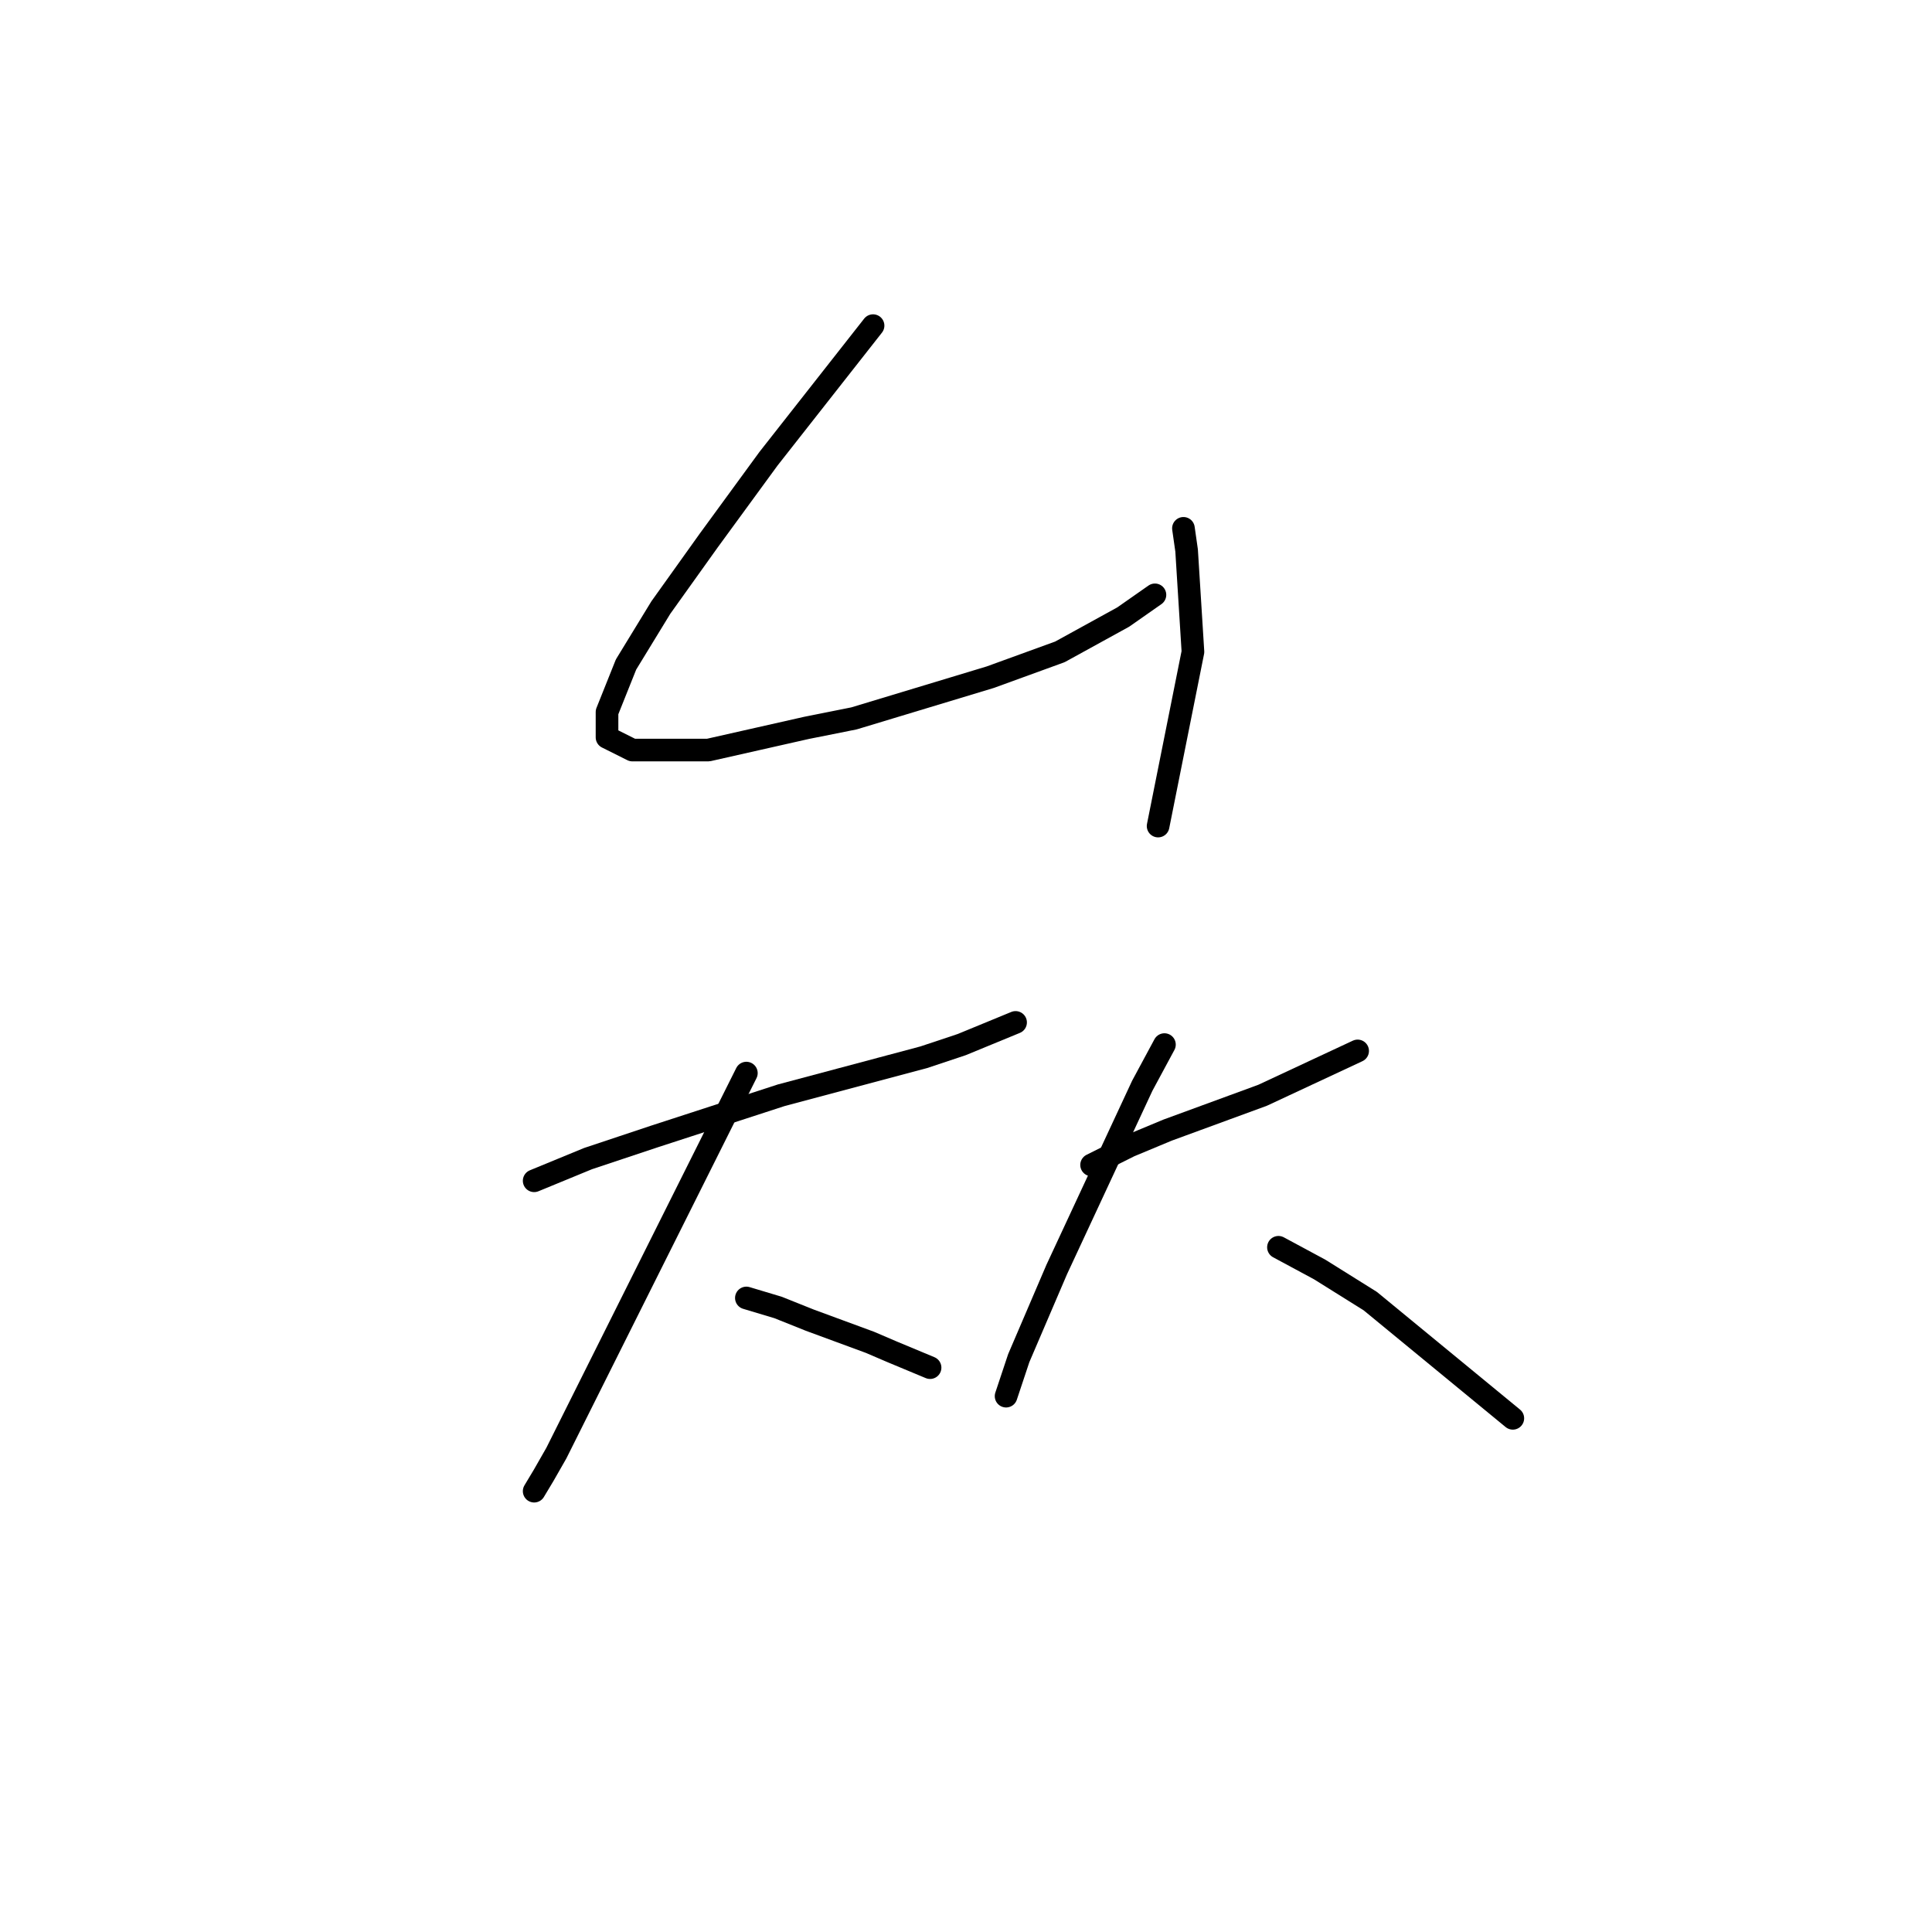 <?xml version="1.0" standalone="no"?>
    <svg width="256" height="256" xmlns="http://www.w3.org/2000/svg" version="1.1">
    <polyline stroke="black" stroke-width="3" stroke-linecap="round" fill="transparent" stroke-linejoin="round" points="115.685 43.149 111.068 49.025 101.836 60.775 93.862 71.687 87.567 80.5 82.951 88.054 80.433 94.349 80.433 97.706 83.79 99.385 93.862 99.385 106.872 96.447 113.167 95.188 131.212 89.732 140.445 86.375 148.838 81.759 153.035 78.821 153.035 78.821 " />
        <polyline stroke="black" stroke-width="3" stroke-linecap="round" fill="transparent" stroke-linejoin="round" points="156.812 70.008 157.232 72.946 158.071 86.375 153.455 109.457 153.455 109.457 " />
        <polyline stroke="black" stroke-width="3" stroke-linecap="round" fill="transparent" stroke-linejoin="round" points="70.78 156.459 77.915 153.522 86.728 150.584 103.514 145.128 122.399 140.092 127.435 138.414 134.57 135.476 134.57 135.476 " />
        <polyline stroke="black" stroke-width="3" stroke-linecap="round" fill="transparent" stroke-linejoin="round" points="98.898 142.191 87.567 164.853 79.593 180.8 73.718 192.551 72.039 195.488 70.78 197.587 70.78 197.587 " />
        <polyline stroke="black" stroke-width="3" stroke-linecap="round" fill="transparent" stroke-linejoin="round" points="98.898 171.987 103.095 173.246 107.291 174.925 115.265 177.862 118.203 179.121 123.239 181.22 123.239 181.22 " />
        <polyline stroke="black" stroke-width="3" stroke-linecap="round" fill="transparent" stroke-linejoin="round" points="144.642 154.361 149.678 151.843 154.714 149.745 167.304 145.128 179.894 139.253 179.894 139.253 " />
        <polyline stroke="black" stroke-width="3" stroke-linecap="round" fill="transparent" stroke-linejoin="round" points="154.294 138.414 151.356 143.869 140.025 168.21 134.989 179.961 133.311 184.997 133.311 184.997 " />
        <polyline stroke="black" stroke-width="3" stroke-linecap="round" fill="transparent" stroke-linejoin="round" points="169.402 165.272 174.858 168.21 181.572 172.407 200.457 187.934 200.457 187.934 " />
        </svg>